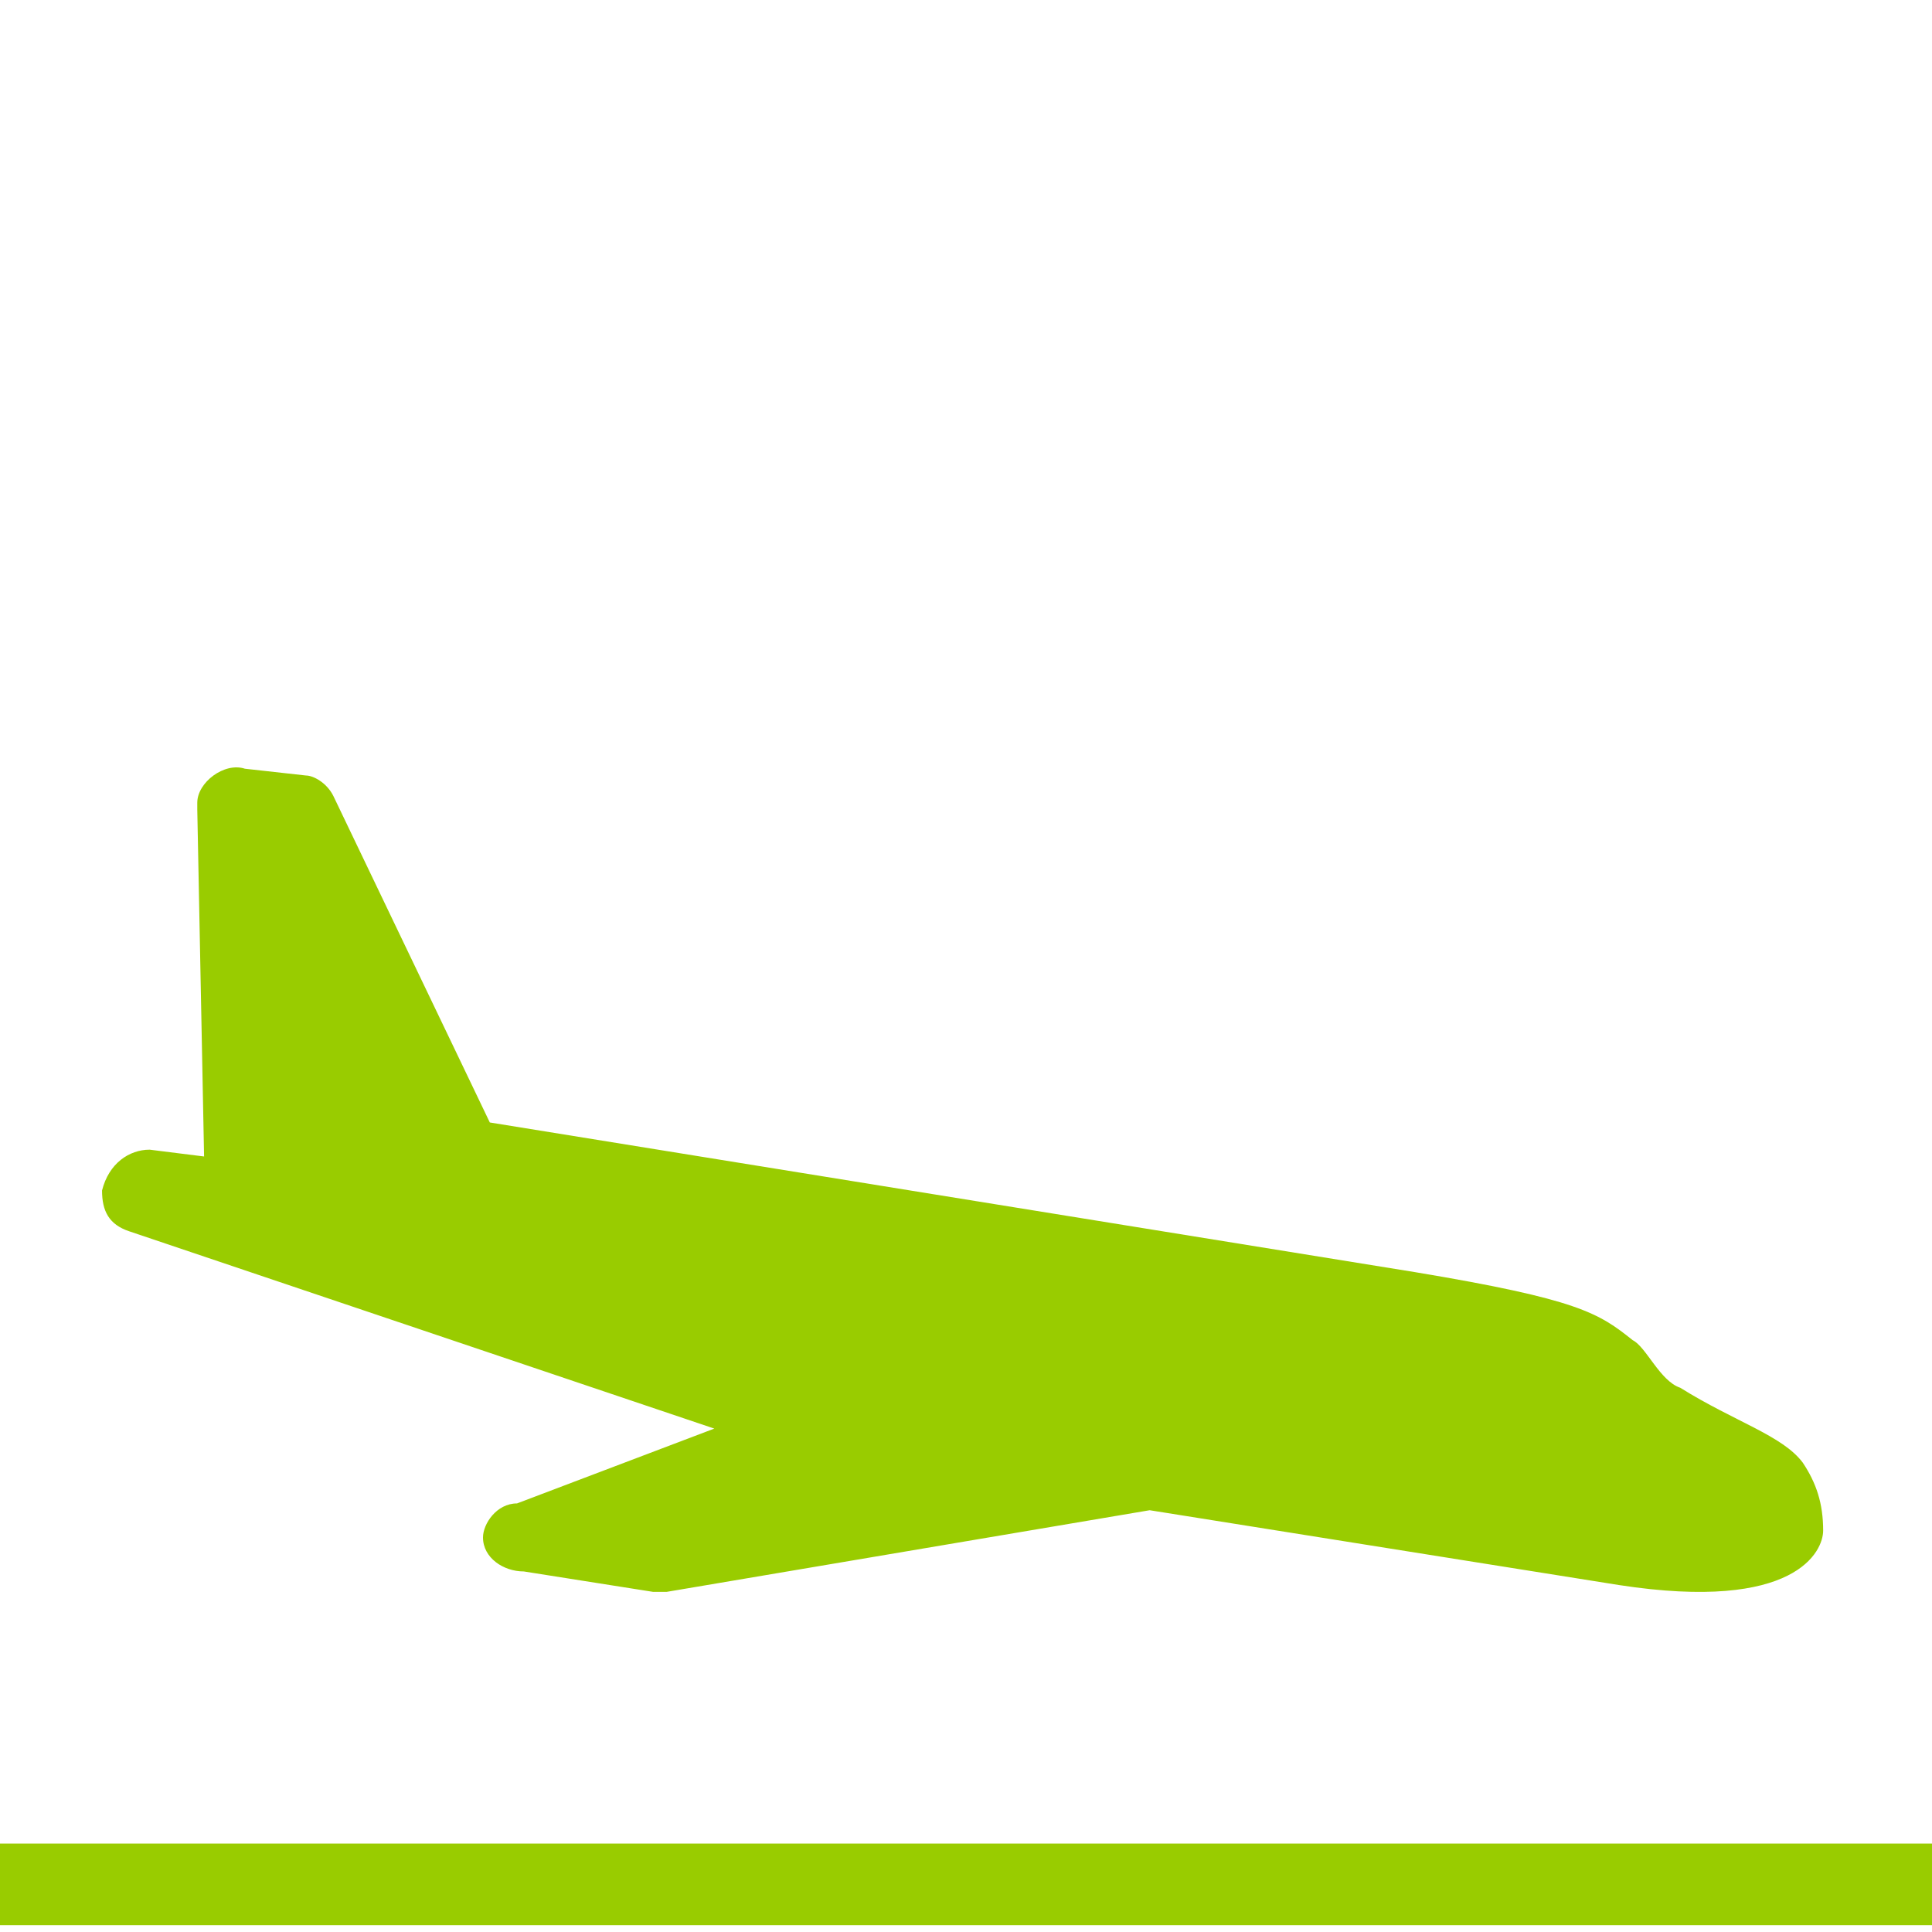 <?xml version="1.0" encoding="utf-8"?>
<!-- Generator: Adobe Illustrator 21.0.2, SVG Export Plug-In . SVG Version: 6.00 Build 0)  -->
<svg version="1.1" id="Landing" xmlns="http://www.w3.org/2000/svg" xmlns:xlink="http://www.w3.org/1999/xlink" x="0px" y="0px"
	 viewBox="0 0 28.4 28.4" style="enable-background:new 0 0 28.4 28.4;" xml:space="preserve">
<style type="text/css">
	.st0{fill:#99CC00;}
</style>
<g>
	<title>autopilot-landing-orange</title>
	<path class="st0" d="M2.2,16.9L2.2,16.9c-0.3,0-0.6,0.2-0.7,0.6c0,0.3,0.1,0.5,0.4,0.6l8.6,2.9l-2.9,1.1c-0.3,0-0.5,0.3-0.5,0.5
		c0,0.3,0.3,0.5,0.6,0.5l1.9,0.3h0.2l7.1-1.2l6.9,1.1c2.6,0.4,3-0.5,3-0.8c0-0.4-0.1-0.7-0.3-1c-0.3-0.4-1-0.6-1.8-1.1
		c-0.3-0.1-0.5-0.6-0.7-0.7c-0.5-0.4-0.8-0.6-3.2-1L7.2,16.5l-2.3-4.8c-0.1-0.2-0.3-0.3-0.4-0.3l-0.9-0.1c-0.3-0.1-0.7,0.2-0.7,0.5
		v0.1L3,17L2.2,16.9z"/>
	<path class="st0" d="M28.4,27.1H0v1.2h28.4V27.1z"/>
</g>
</svg>
